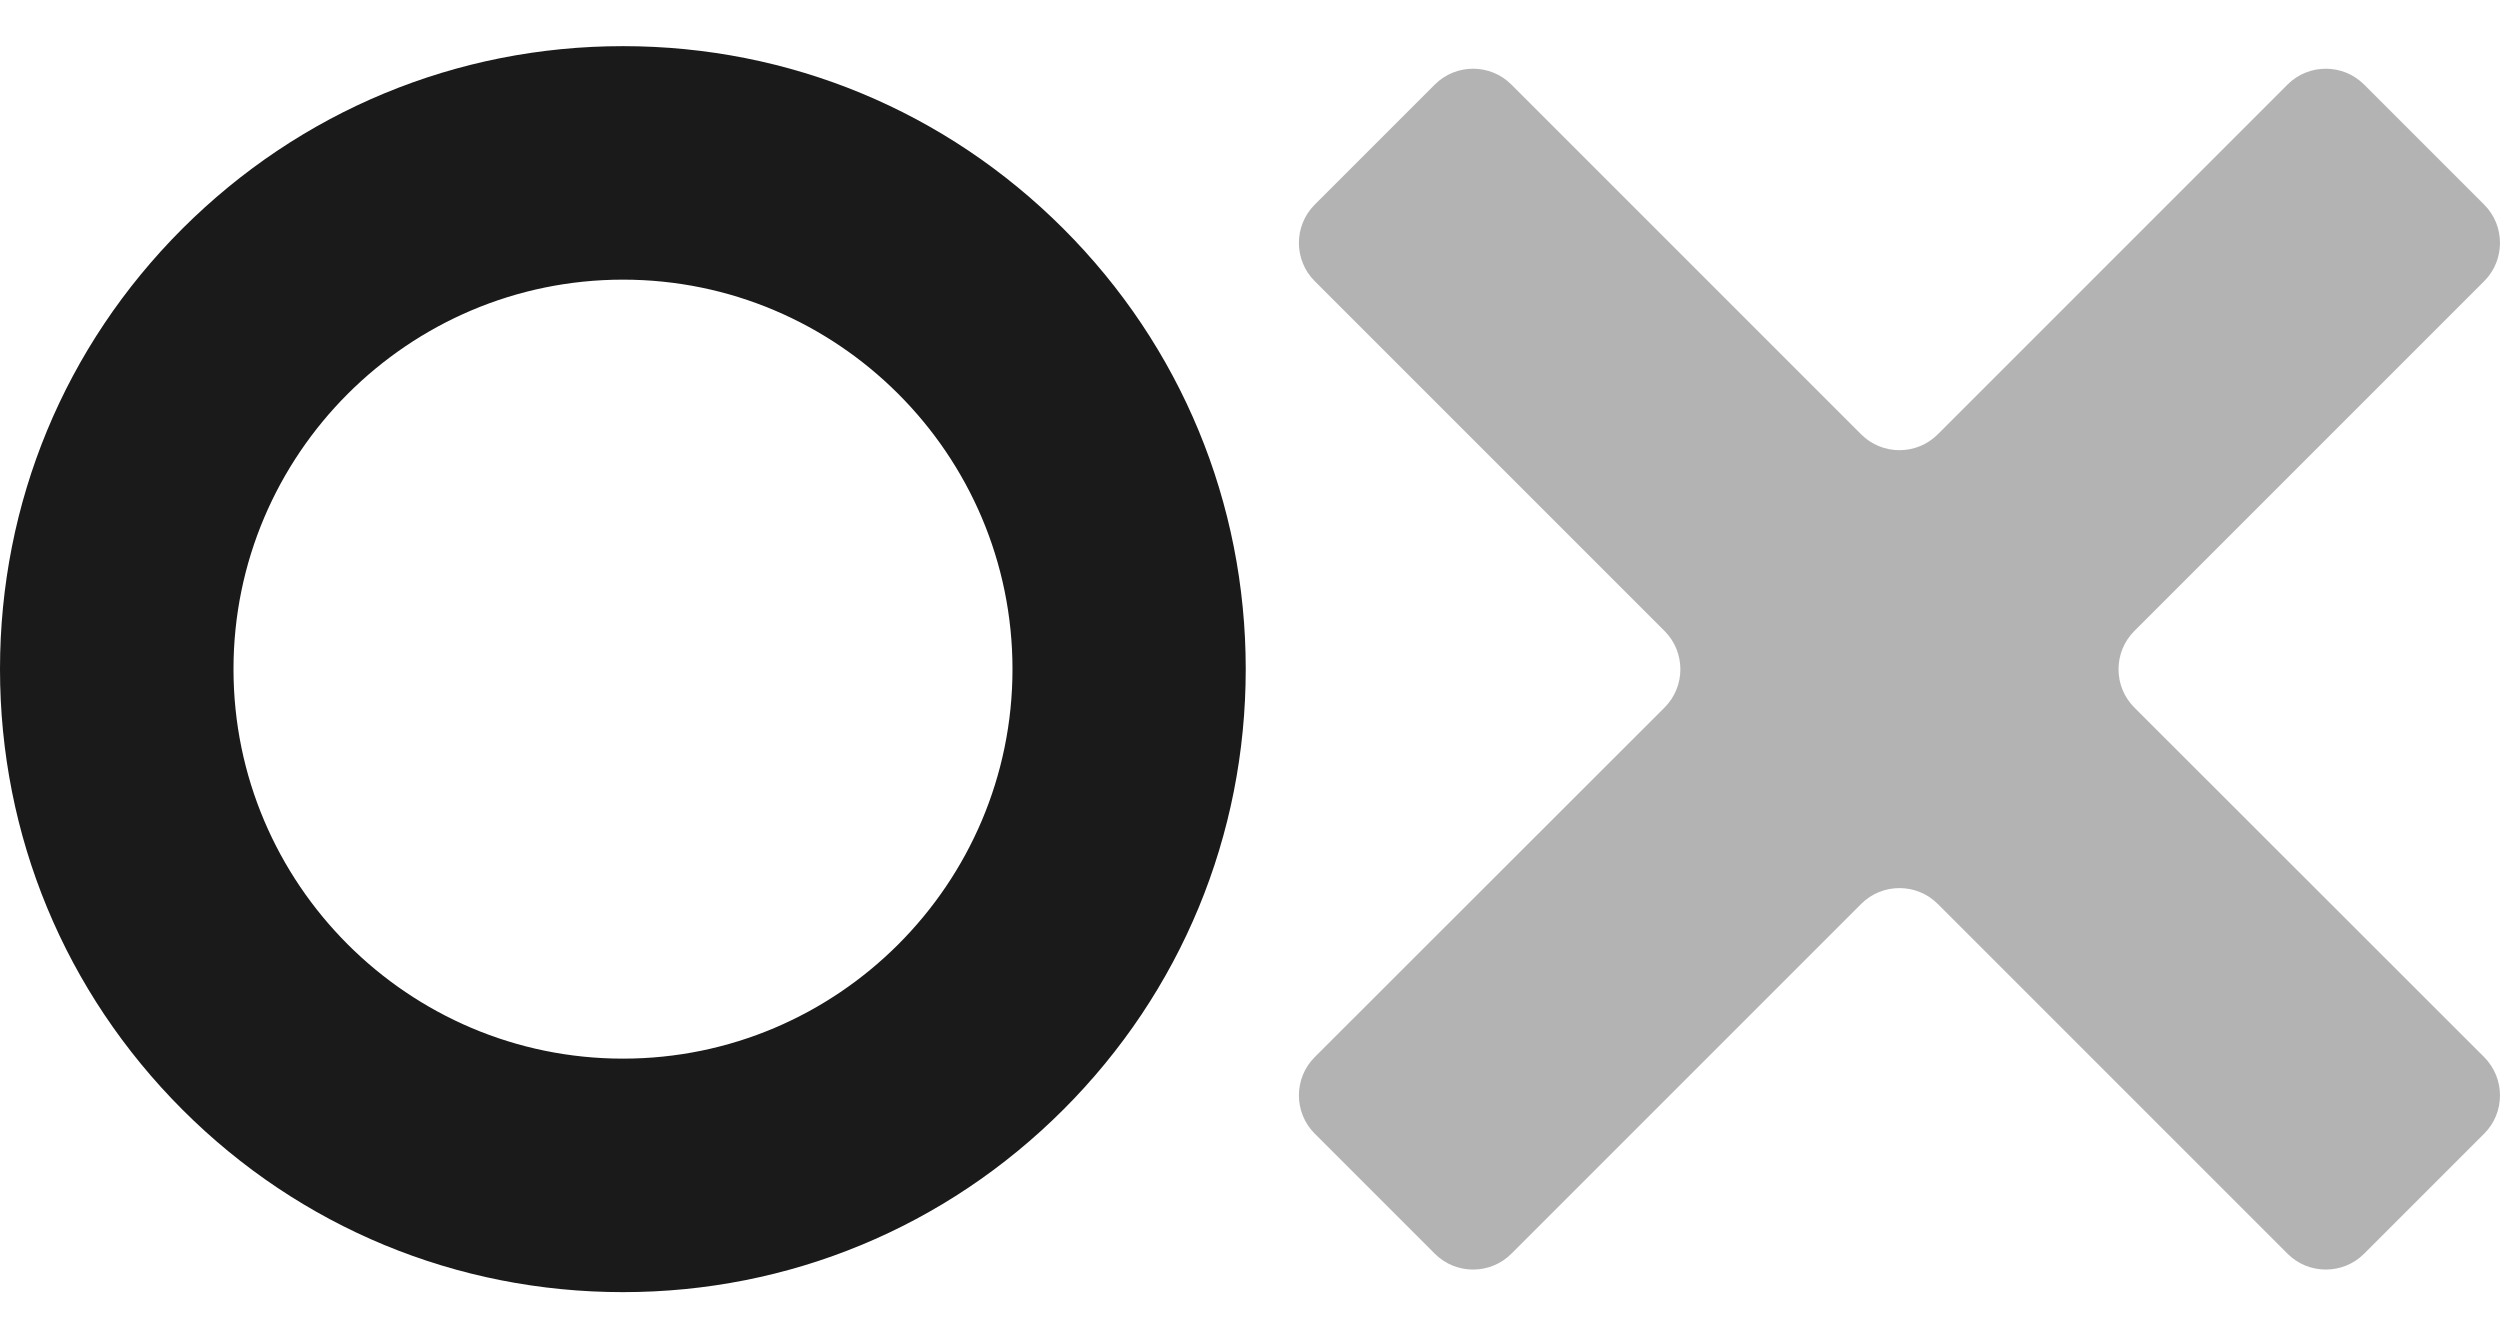 <?xml version="1.0" encoding="utf-8"?>
<!-- Generator: Adobe Illustrator 27.9.0, SVG Export Plug-In . SVG Version: 6.00 Build 0)  -->
<svg version="1.1" id="Layer_1" xmlns="http://www.w3.org/2000/svg" xmlns:xlink="http://www.w3.org/1999/xlink" x="0px" y="0px"
	 width="996.8px" height="533.6px" viewBox="0 0 996.8 533.6" style="enable-background:new 0 0 996.8 533.6;" xml:space="preserve"
	>
<style type="text/css">
	.st0{fill:#1A1A1A;}
	.st1{fill:#B3B3B3;}
</style>
<path class="st0" d="M248.4,515.2c-66.3,0-128.7-25.8-175.6-72.7S0,333.2,0,266.8S25.8,138.1,72.7,91.2
	C119.7,44.3,182,18.4,248.4,18.4S377.1,44.3,424,91.2c46.9,46.9,72.7,109.3,72.7,175.6S470.9,395.5,424,442.4
	S314.7,515.2,248.4,515.2L248.4,515.2z M248.4,111.5c-85.6,0-155.3,69.7-155.3,155.3s69.7,155.3,155.3,155.3s155.3-69.7,155.3-155.3
	S334,111.5,248.4,111.5z"/>
<path class="st1" d="M990.5,421.5L851,282.1c-8.4-8.4-8.4-22.1,0-30.5l139.5-139.5c8.4-8.4,8.4-22.1,0-30.5l-47.9-47.9
	c-8.4-8.4-22.1-8.4-30.5,0L772.6,173.2c-8.4,8.4-22.1,8.4-30.5,0L602.6,33.7c-8.4-8.4-22.1-8.4-30.5,0l-47.9,47.9
	c-8.4,8.4-8.4,22.1,0,30.5l139.5,139.5c8.4,8.4,8.4,22.1,0,30.5L524.2,421.5c-8.4,8.4-8.4,22.1,0,30.5l47.9,47.9
	c8.4,8.4,22.1,8.4,30.5,0l139.5-139.5c8.4-8.4,22.1-8.4,30.5,0l139.5,139.5c8.4,8.4,22.1,8.4,30.5,0l47.9-47.9
	C998.9,443.6,998.9,430,990.5,421.5z"/>
</svg>
